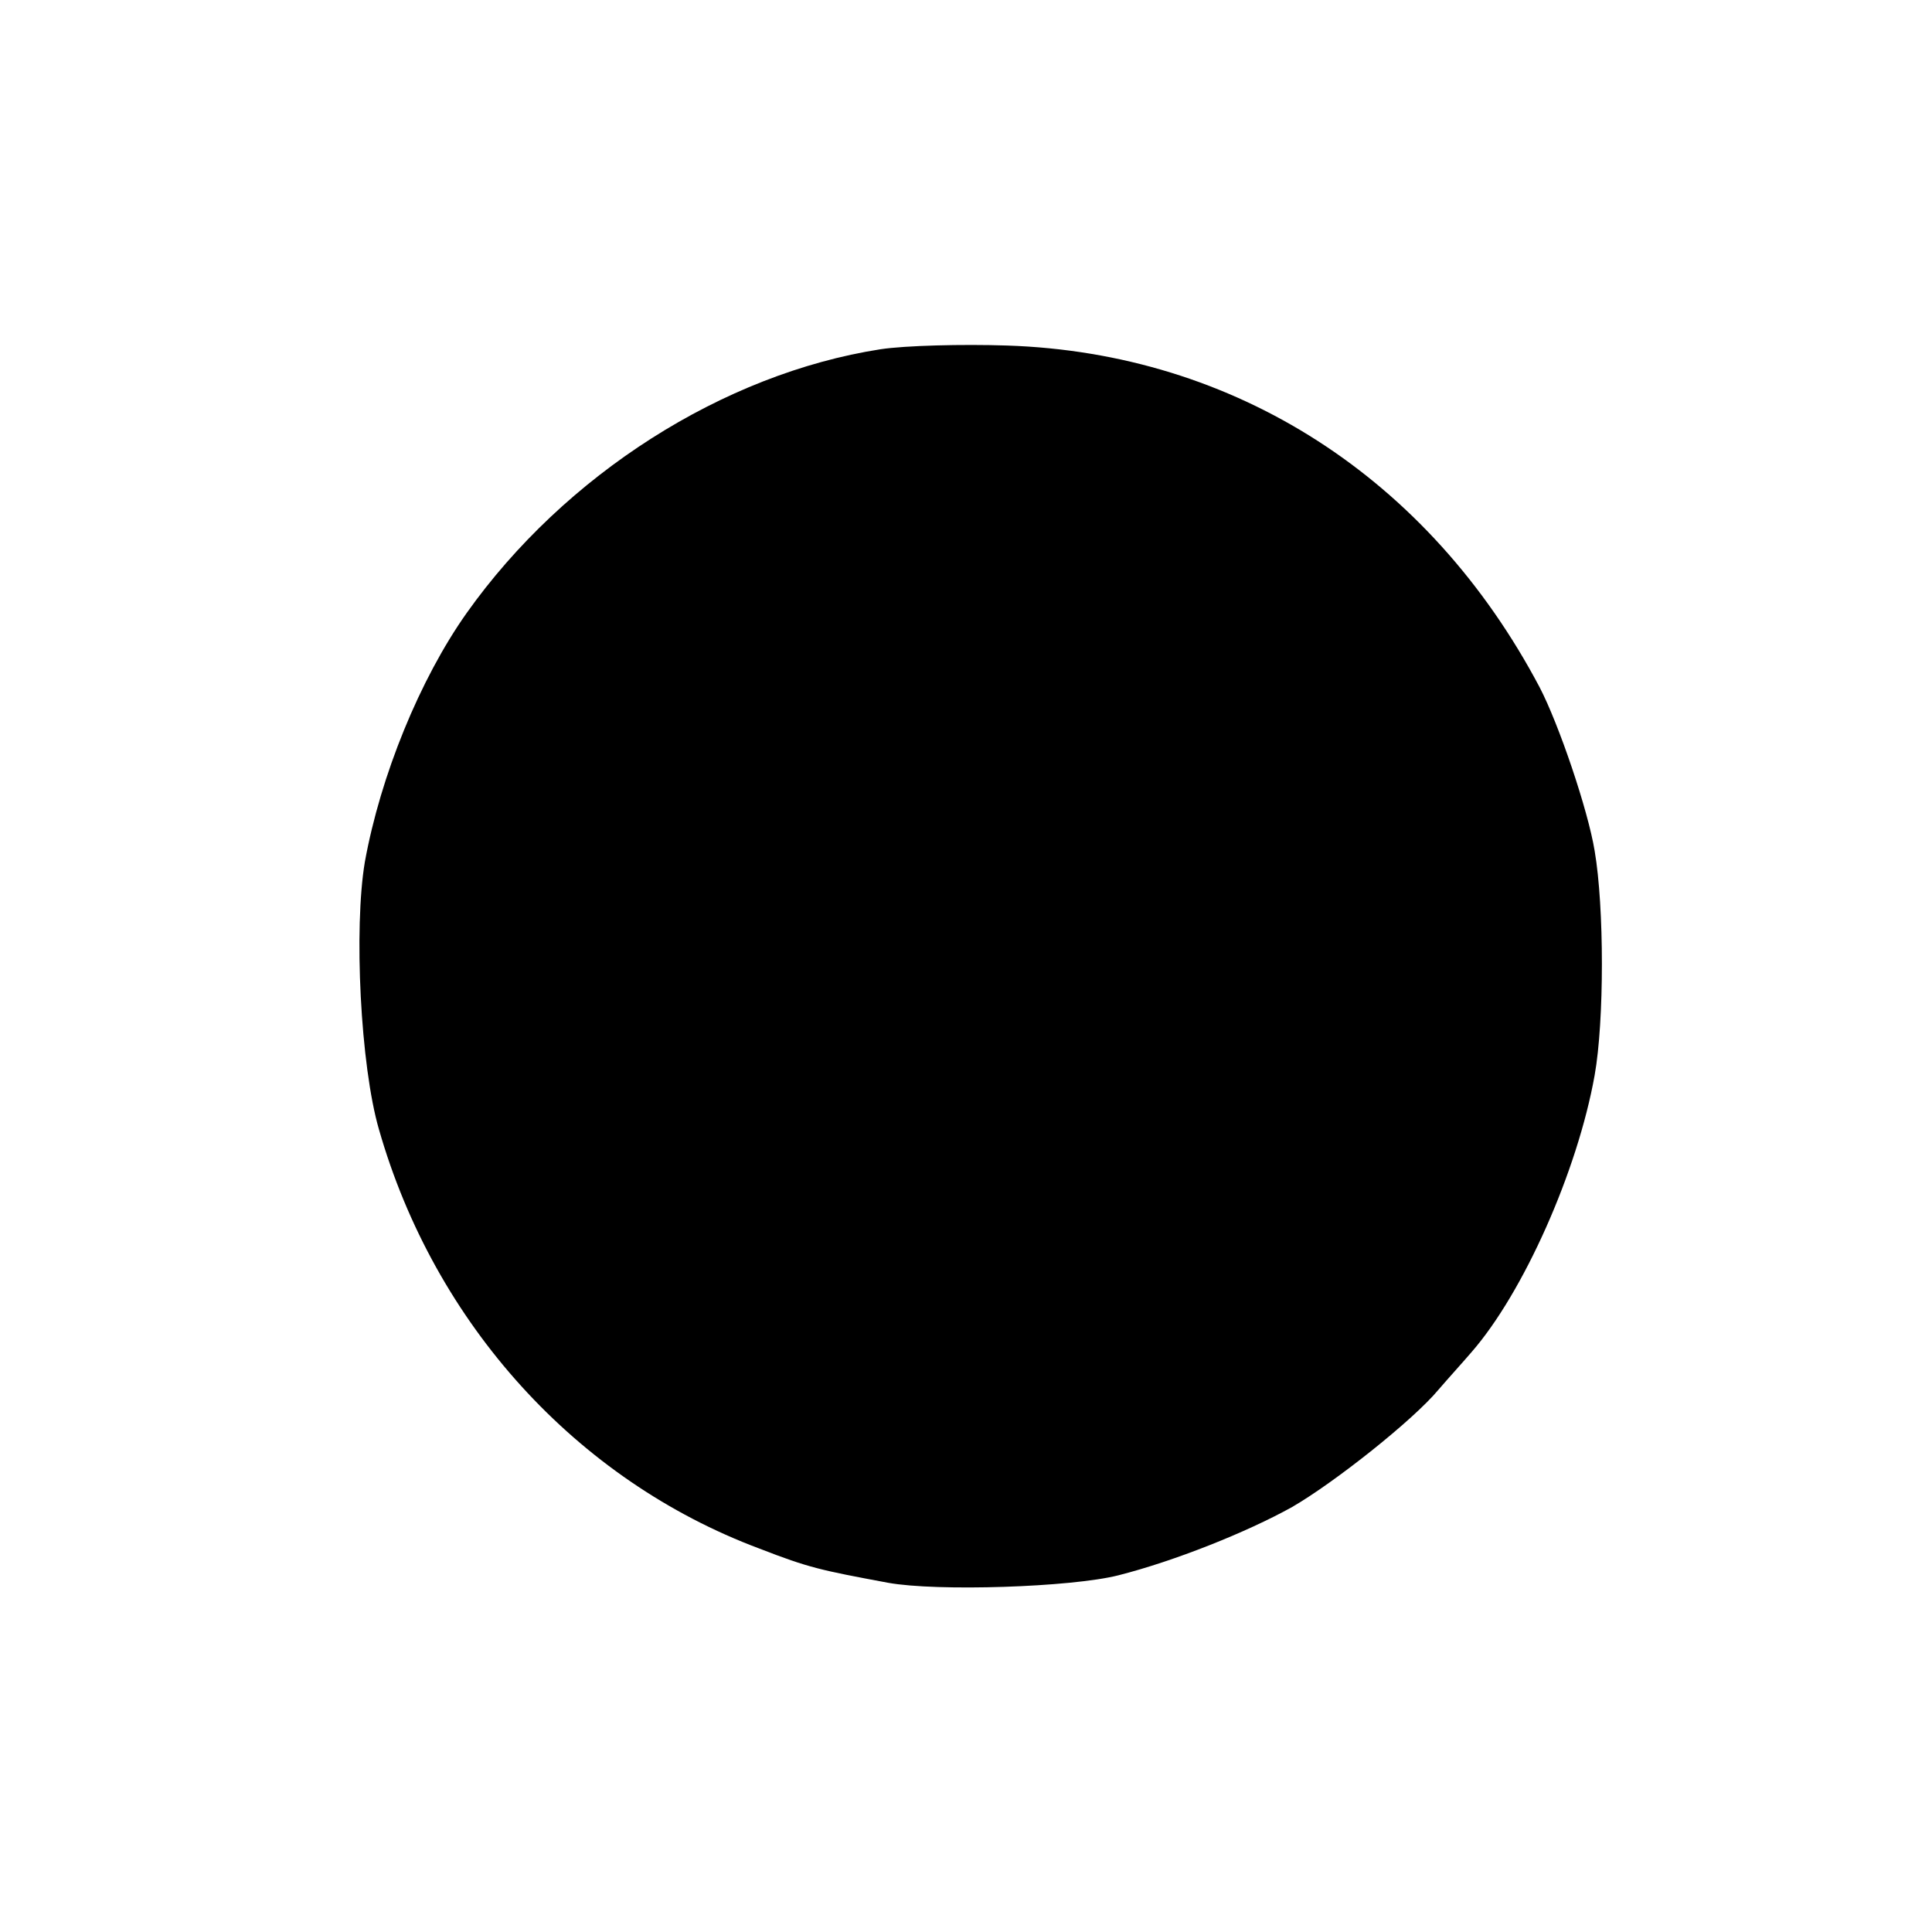 <?xml version="1.0" standalone="no"?>
<!DOCTYPE svg PUBLIC "-//W3C//DTD SVG 20010904//EN"
 "http://www.w3.org/TR/2001/REC-SVG-20010904/DTD/svg10.dtd">
<svg version="1.0" xmlns="http://www.w3.org/2000/svg"
 width="260pt" height="260pt" viewBox="0 0 260 260"
 preserveAspectRatio="xMidYMid meet">
<g transform="translate(0,260) scale(0.1,-0.1)"
fill="#000000" stroke="none">
<path d="M1185 2130 c-212 -33 -425 -169 -557 -355 -63 -89 -116 -219 -137
-335 -15 -89 -6 -274 19 -360 75 -262 266 -472 512 -564 67 -26 82 -29 173
-46 66 -12 247 -6 310 10 75 19 173 58 234 92 57 33 163 117 197 158 12 14 32
36 44 50 70 80 143 244 166 373 13 73 13 226 0 302 -9 55 -48 170 -74 220
-149 282 -410 450 -717 460 -60 2 -137 0 -170 -5z"/>
</g>
</svg>
